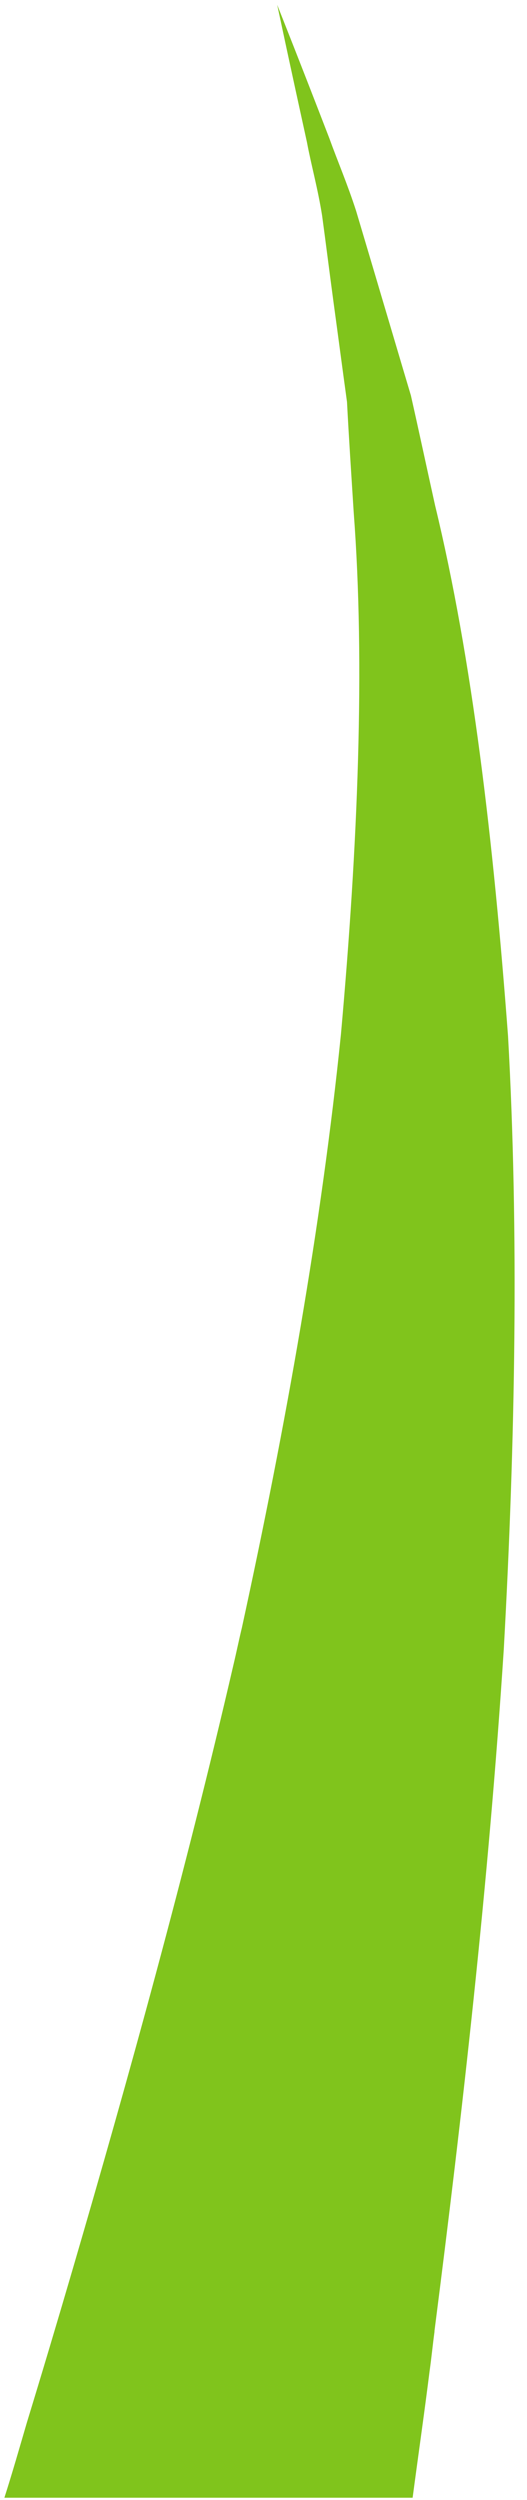 <svg width="31" height="147" viewBox="0 0 31 147" fill="none" xmlns="http://www.w3.org/2000/svg">
<path d="M0.258 146.869H24.272C24.595 144.438 24.953 141.952 25.272 139.412C25.381 138.647 25.453 137.881 25.558 137.115C25.558 137.089 25.558 137.062 25.558 137.062C27.169 124.496 28.739 110.782 29.634 96.987C30.314 84.721 30.528 72.428 29.885 60.927C29.027 49.453 27.778 38.744 25.596 29.73C25.094 27.463 24.633 25.303 24.171 23.256C23.559 21.206 22.989 19.267 22.451 17.463C21.919 15.66 21.413 13.969 20.951 12.412C20.45 10.854 19.843 9.434 19.379 8.147C17.663 3.696 16.555 0.911 16.305 0.281C16.447 0.938 17.055 3.806 18.056 8.366C18.301 9.68 18.698 11.099 18.948 12.683C19.163 14.268 19.379 15.989 19.625 17.817C19.876 19.649 20.13 21.589 20.412 23.636C20.518 25.686 20.662 27.843 20.805 30.112C21.485 39.099 21.056 49.645 20.055 60.818C18.913 72.019 16.8 83.901 14.23 95.704C14.053 96.439 13.909 97.15 13.733 97.888C10.909 110.1 7.548 122.23 4.259 133.485C3.364 136.543 2.475 139.523 1.582 142.443C1.151 143.919 0.721 145.42 0.258 146.869Z" fill="#80C41C"/>
</svg>
